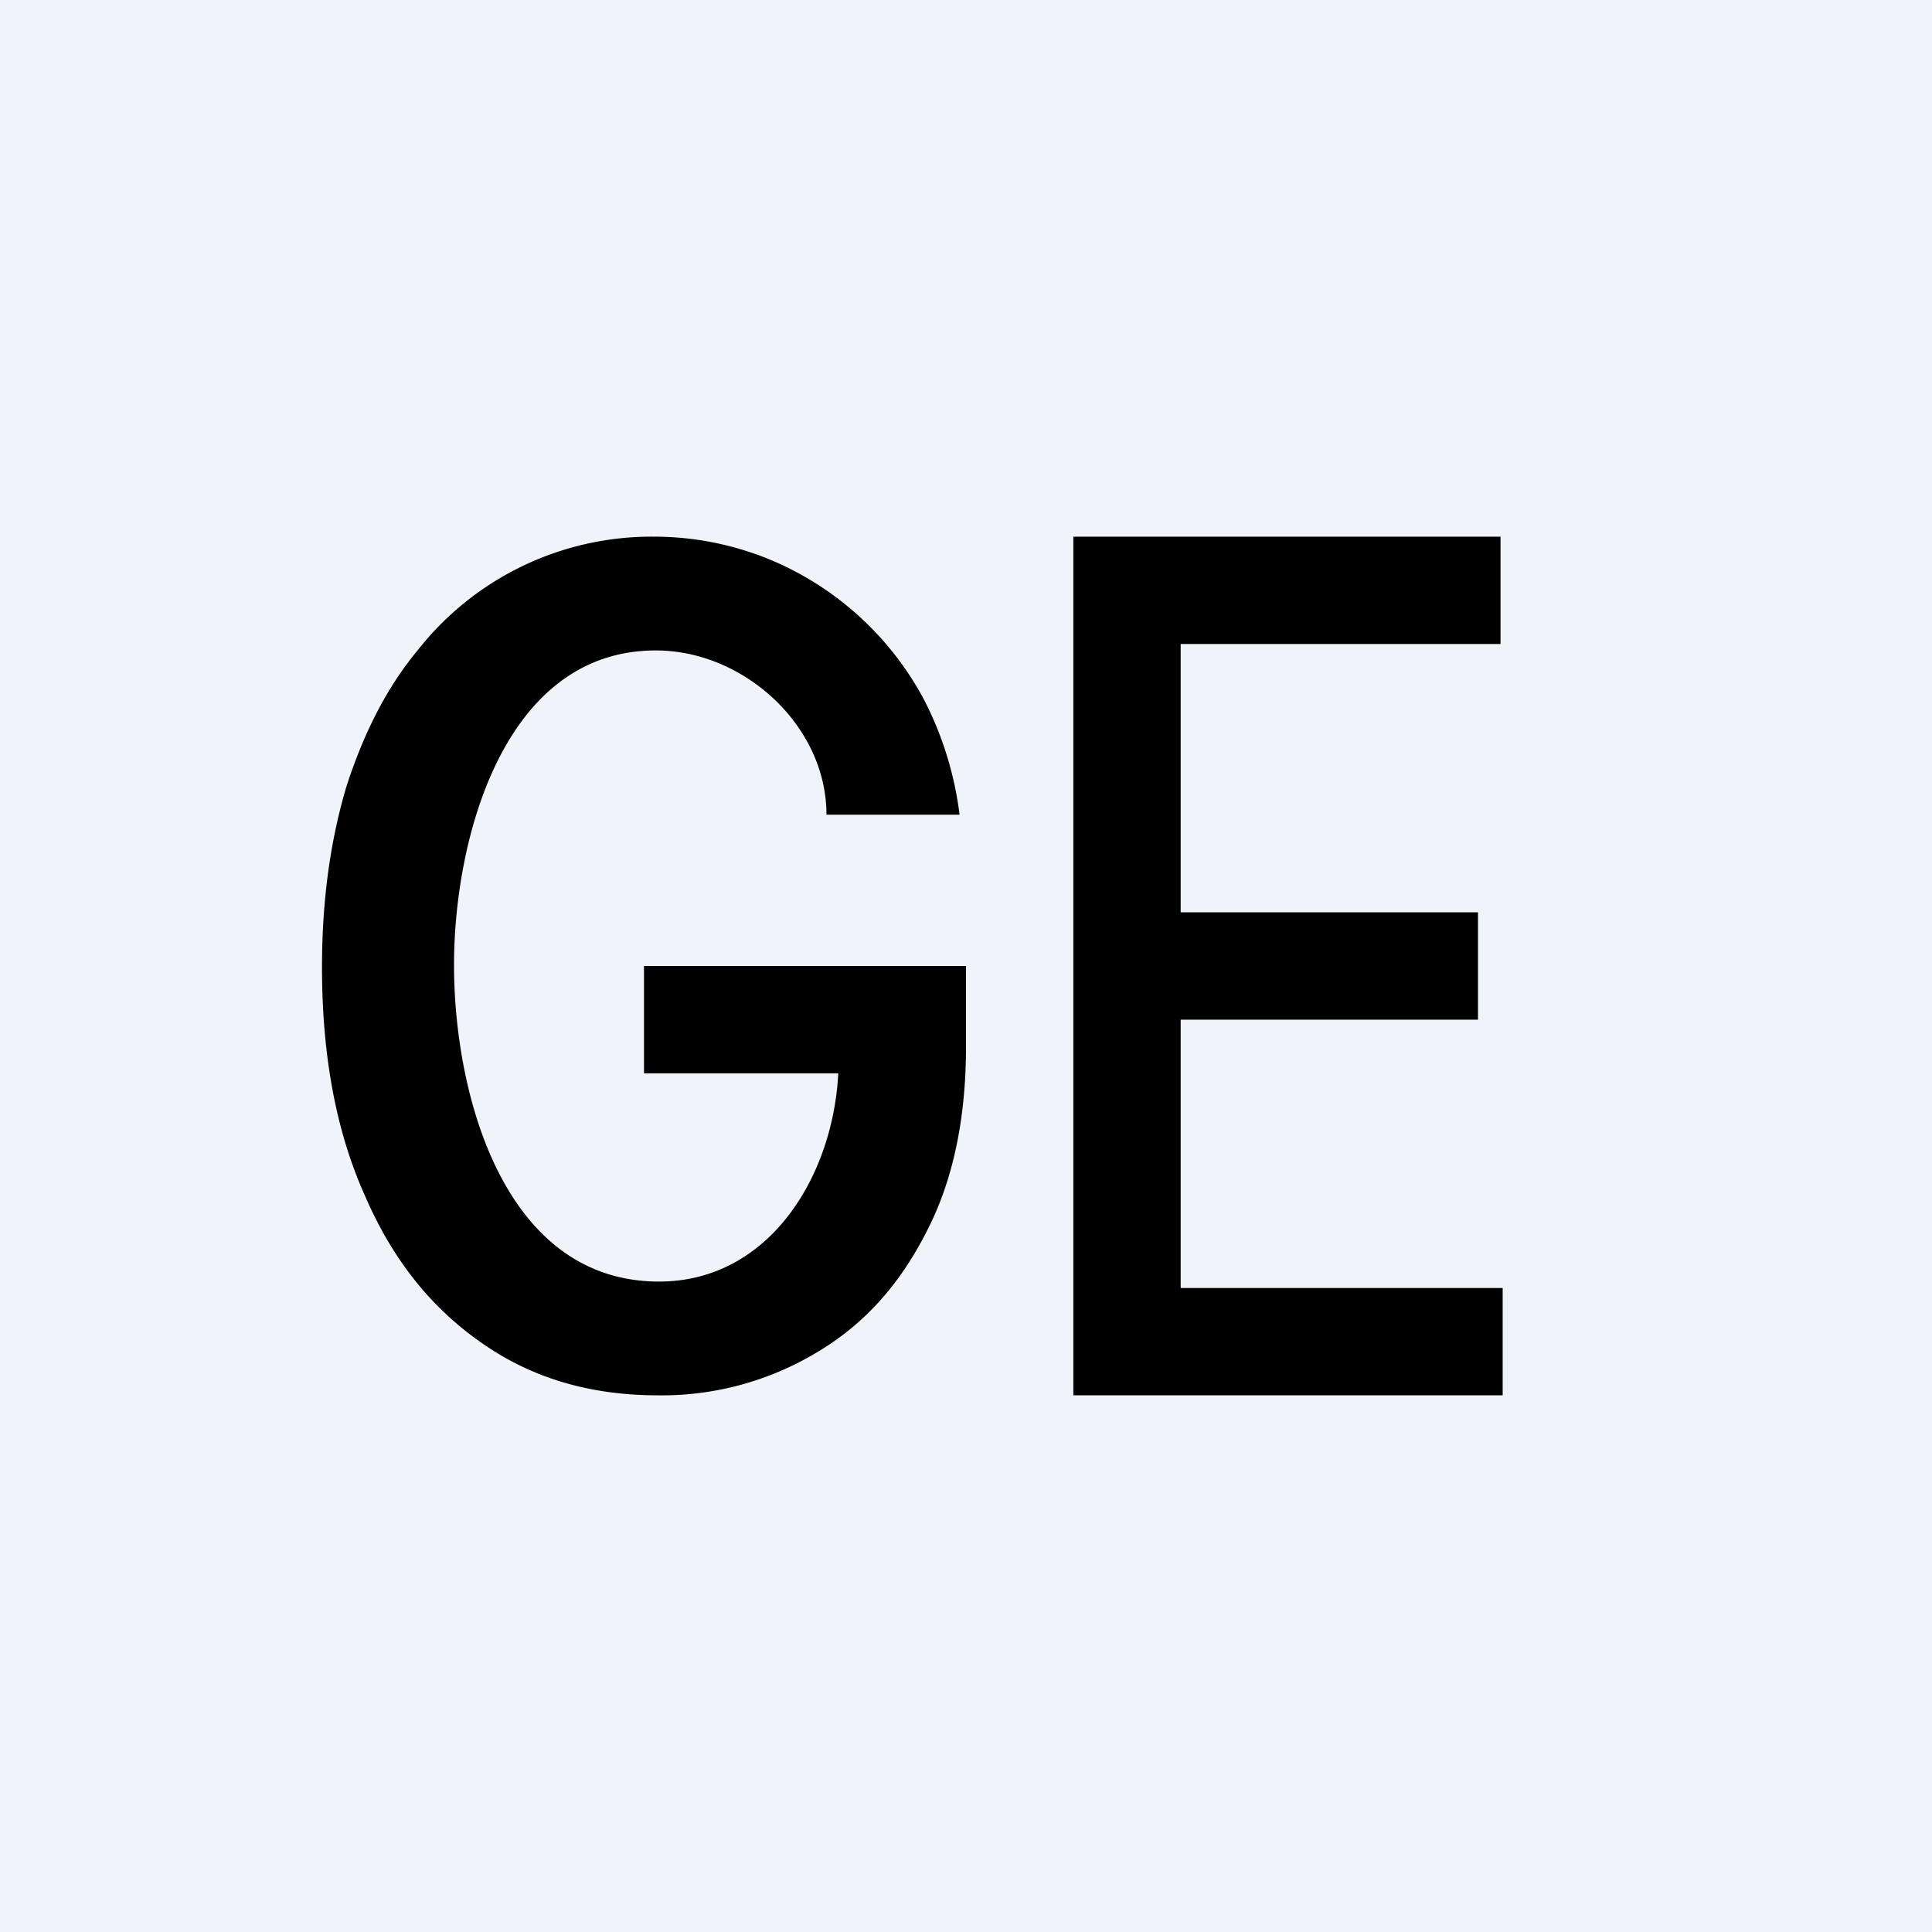 <!-- by TradingView --><svg width="18" height="18" viewBox="0 0 18 18" xmlns="http://www.w3.org/2000/svg"><path fill="#F0F3FA" d="M0 0h18v18H0z"/><path d="M6.11 6.06c.82 0 1.59.7 1.59 1.53h1.24a3.2 3.2 0 0 0-.32-1.05A2.88 2.88 0 0 0 7.14 5.2 2.84 2.84 0 0 0 6.09 5a2.77 2.77 0 0 0-2.2 1.06c-.29.35-.5.77-.66 1.26-.15.5-.23 1.06-.23 1.69 0 .82.13 1.53.4 2.13.26.6.62 1.05 1.1 1.38.46.32 1 .48 1.63.48a2.8 2.8 0 0 0 1.48-.4c.44-.26.77-.63 1.02-1.12.25-.48.37-1.06.37-1.73V9H6v1h1.81c-.05.97-.65 1.94-1.67 1.94-1.45 0-1.91-1.75-1.91-2.95 0-1.17.46-2.93 1.88-2.93ZM10 5v8h4v-1h-3V9.5h2.77v-1H11V6h2.98V5H10Z"/></svg>